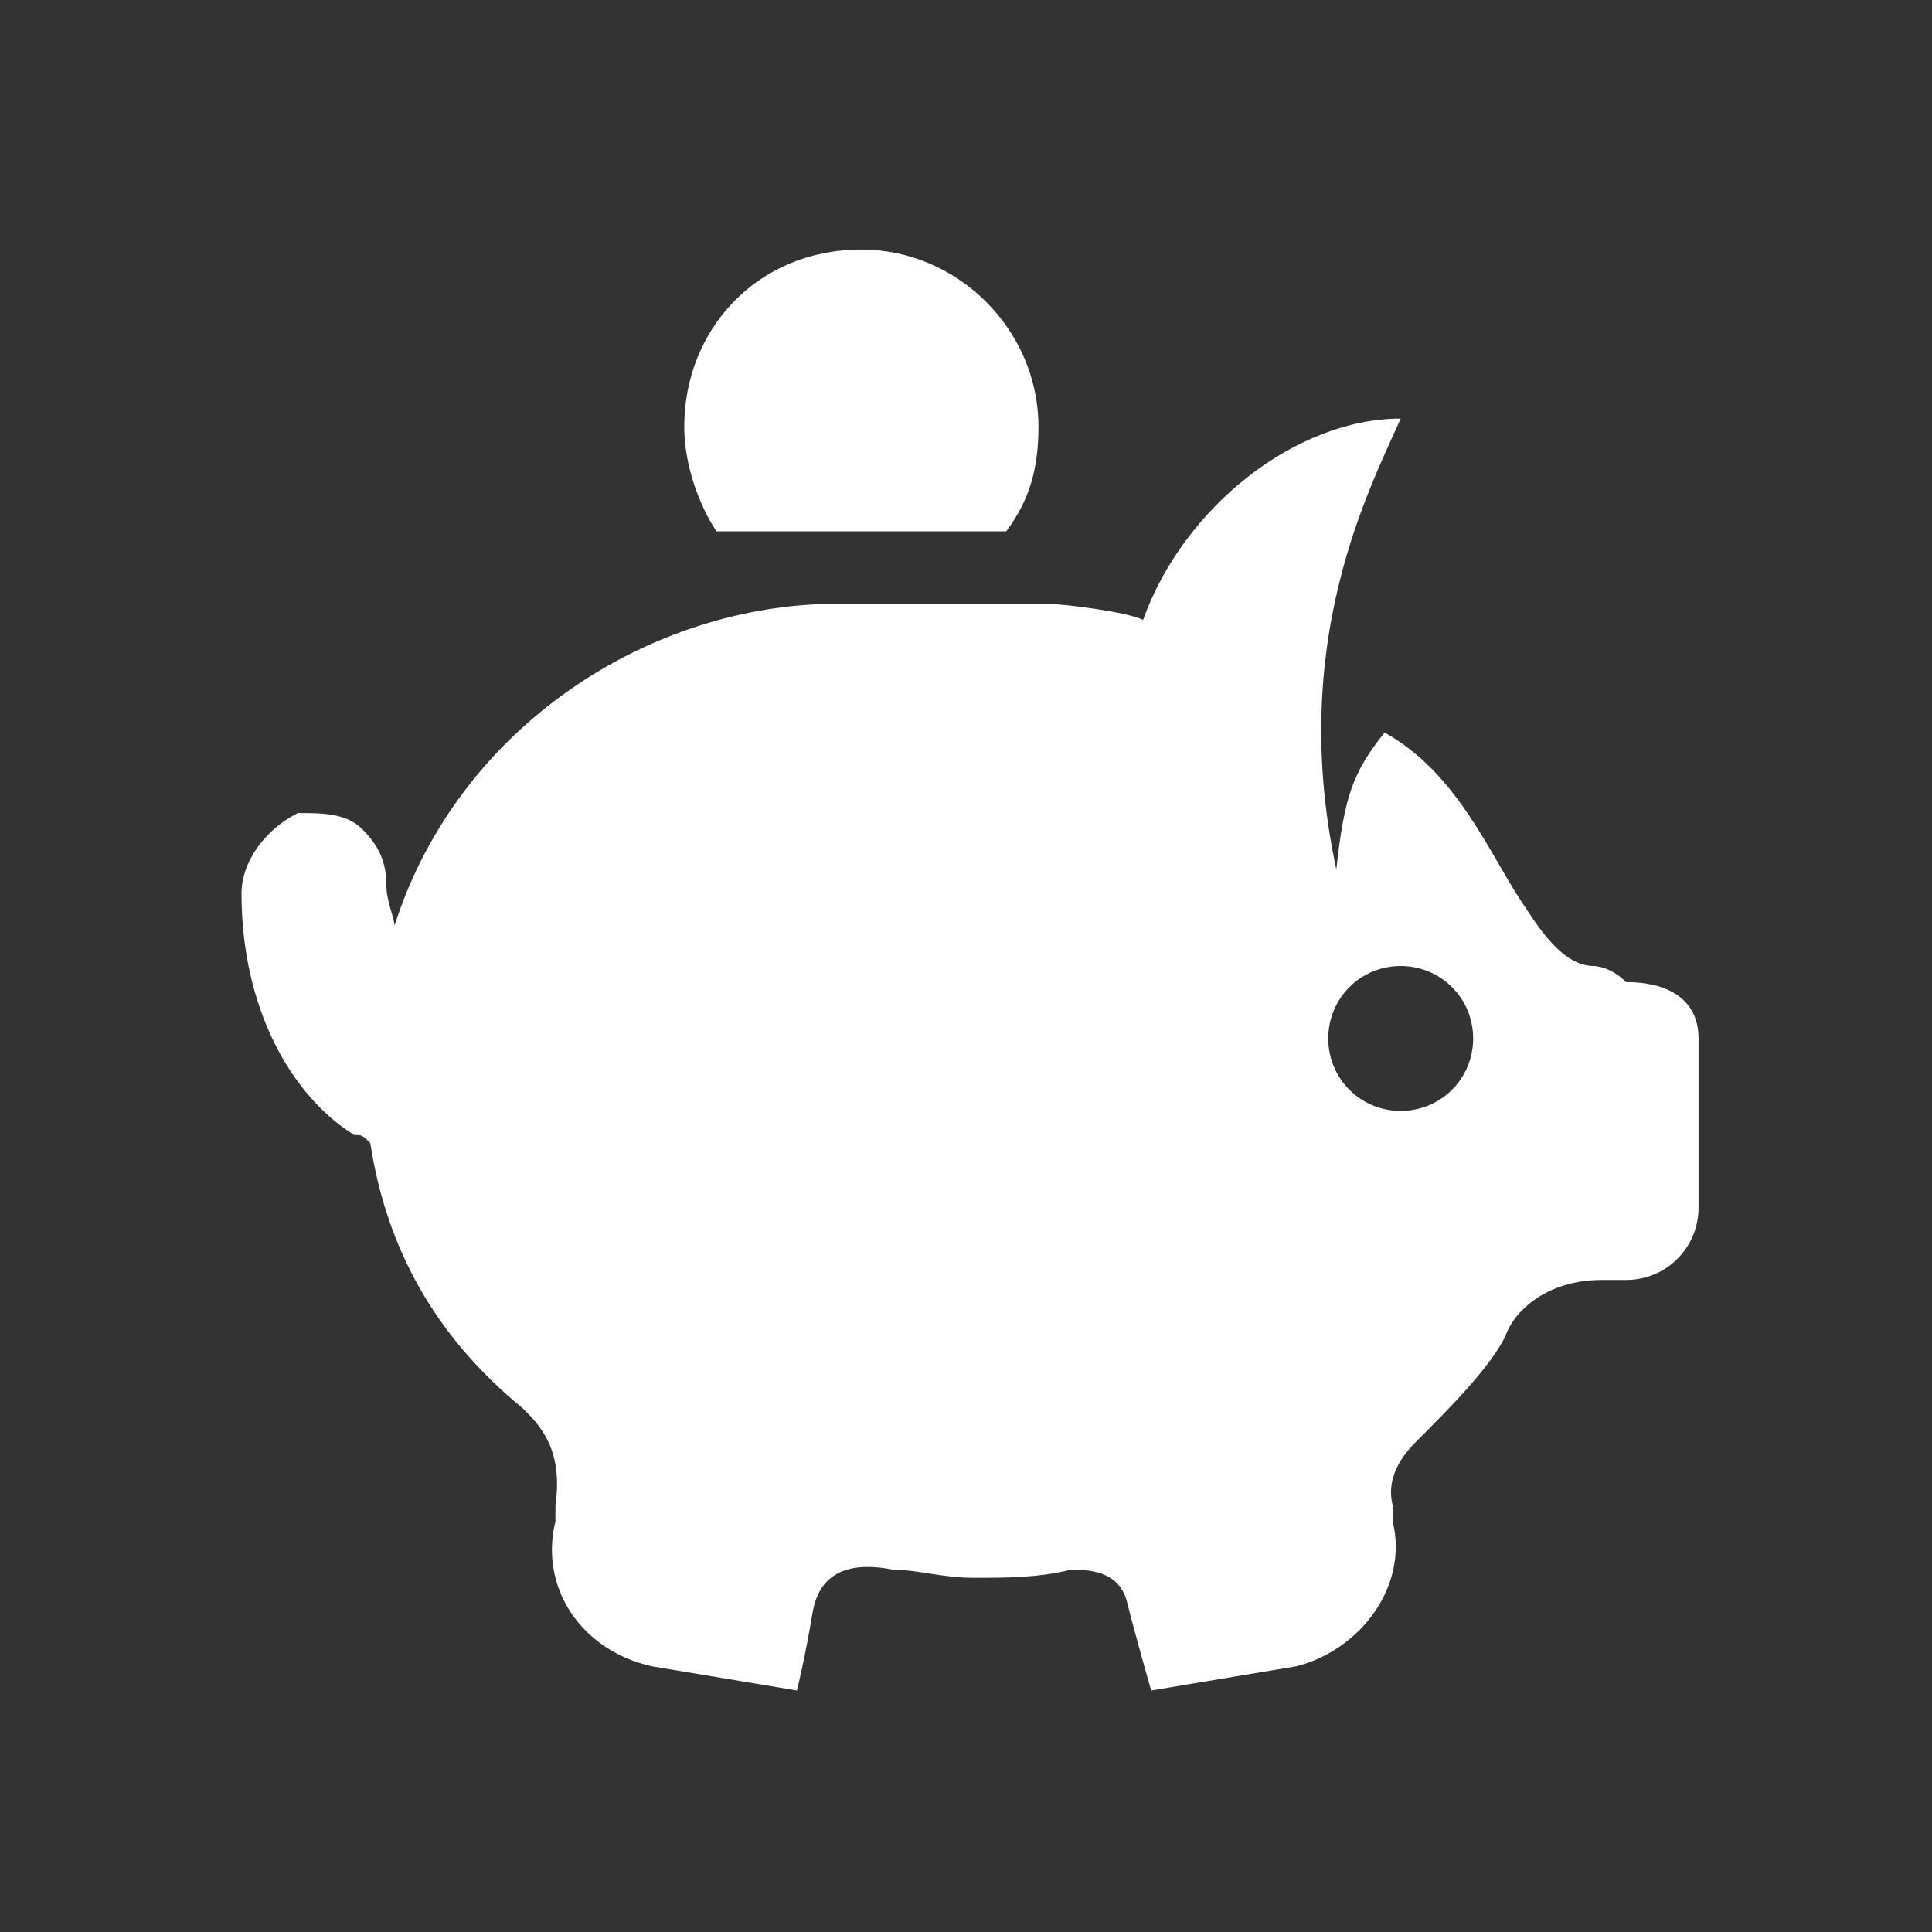 <?xml version="1.0" encoding="utf-8"?>
<!-- Generator: Adobe Illustrator 19.0.1, SVG Export Plug-In . SVG Version: 6.00 Build 0)  -->
<svg version="1.1" id="Capa_1" xmlns="http://www.w3.org/2000/svg" xmlns:xlink="http://www.w3.org/1999/xlink" x="0px" y="0px"
	 viewBox="0 0 24 24" style="enable-background:new 0 0 24 24;" xml:space="preserve">
<rect x="0" y="0" width="24" height="24" fill="#333333" stroke="none"/>
<style type="text/css">
	.st0{fill:#FFFFFF;}
	.st1{fill:none;}
</style>
<g>
	<g id="surface1_133_">
		<path class="st0" d="M10.7,3.1c-1.3,0-2.2,1-2.2,2.2c0,0.5,0.2,1,0.4,1.3h3.6c0.3-0.4,0.4-0.8,0.4-1.3C12.9,4.1,11.9,3.1,10.7,3.1
			z M17.4,5.2c-1.3,0-2.7,1.1-3.2,2.5c-0.2-0.1-1-0.2-1.2-0.2h-2.6c-2.3,0-4.7,1.5-5.5,4c0-0.1-0.1-0.3-0.1-0.5
			c0-0.3-0.1-0.5-0.3-0.7c-0.2-0.2-0.5-0.2-0.8-0.2C3.3,10.3,3,10.7,3,11.1c0,1.4,0.6,2.5,1.4,3c0.1,0,0.1,0,0.2,0.1
			c0.2,1.3,0.8,2.4,1.9,3.3c0.2,0.2,0.5,0.5,0.4,1.2v0.2c-0.2,0.8,0.3,1.6,1.2,1.8L9.9,21c0,0,0.1-0.4,0.2-1c0.1-0.5,0.5-0.6,1-0.5
			c0.3,0,0.6,0.1,1,0.1c0.4,0,0.8,0,1.2-0.1c0.2,0,0.6,0,0.7,0.4c0.1,0.4,0.3,1.1,0.3,1.1l1.8-0.3c0.8-0.2,1.4-1,1.2-1.8v-0.2
			c-0.1-0.4,0.2-0.7,0.3-0.8c0.4-0.4,0.9-0.9,1.1-1.3c0.1-0.3,0.5-0.7,1.2-0.7h0.3c0.5,0,0.9-0.4,0.9-0.9v-2.1
			c0-0.5-0.4-0.7-0.9-0.7C20,12,19.8,12,19.8,12c-0.4,0-0.7-0.5-0.9-0.8c-0.4-0.6-0.8-1.6-1.7-2.1c-0.4,0.5-0.5,0.8-0.6,1.7
			C16,8,17,6.1,17.4,5.2z M17.4,12c0.5,0,0.9,0.4,0.9,0.9c0,0.5-0.4,0.9-0.9,0.9c-0.5,0-0.9-0.4-0.9-0.9C16.5,12.4,16.9,12,17.4,12z
			"/>
	</g>
	<rect class="st1" width="24" height="24"/>
</g>
</svg>
